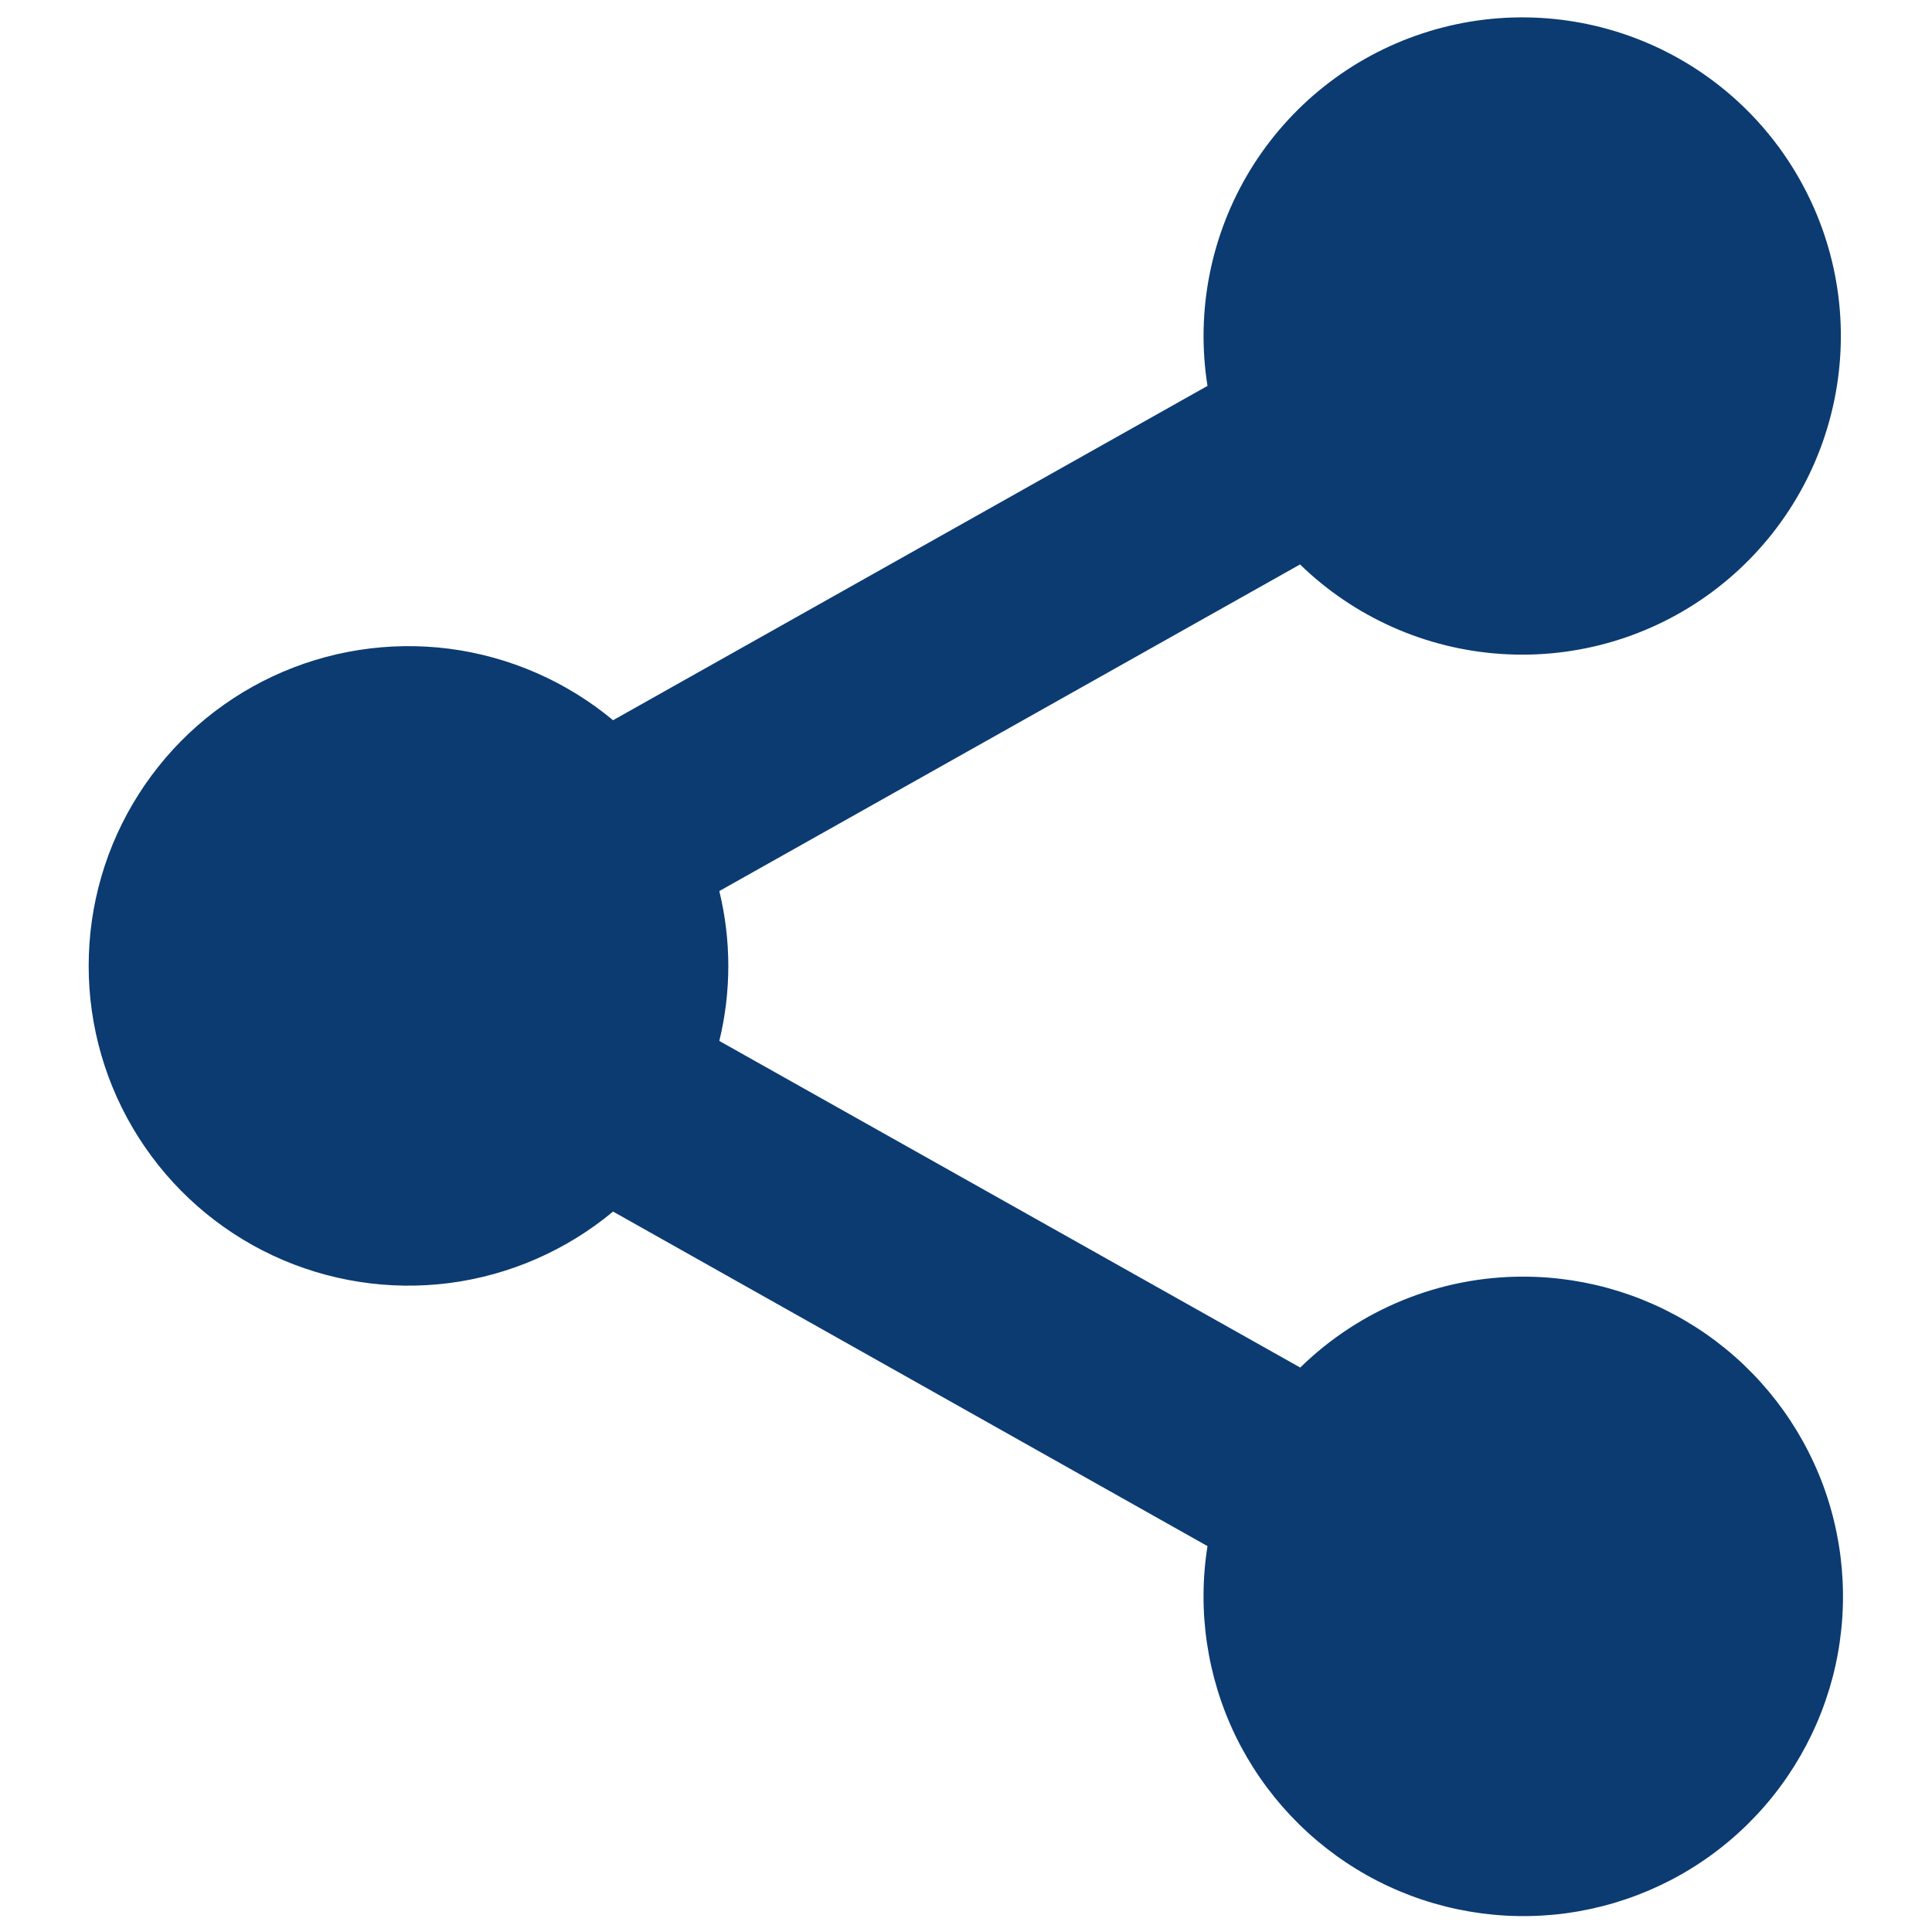 <svg width="19" height="19" viewBox="0 0 19 19" fill="none" xmlns="http://www.w3.org/2000/svg">
<path d="M14.98 12.555C14.16 12.554 13.373 12.876 12.787 13.449L7.074 10.237C7.192 9.753 7.192 9.247 7.074 8.763L12.785 5.551C13.319 6.07 14.02 6.382 14.762 6.431C15.505 6.481 16.241 6.264 16.838 5.821C17.436 5.377 17.856 4.735 18.023 4.01C18.191 3.284 18.095 2.523 17.752 1.863C17.41 1.202 16.843 0.684 16.154 0.403C15.465 0.122 14.698 0.095 13.991 0.328C13.284 0.56 12.683 1.037 12.295 1.672C11.908 2.307 11.758 3.06 11.875 3.795L6.029 7.083C5.57 6.701 5.011 6.457 4.419 6.38C3.826 6.304 3.224 6.398 2.683 6.651C2.141 6.905 1.684 7.307 1.363 7.812C1.042 8.316 0.872 8.901 0.872 9.499C0.872 10.097 1.042 10.682 1.363 11.186C1.684 11.691 2.141 12.093 2.683 12.347C3.224 12.6 3.826 12.694 4.419 12.618C5.011 12.541 5.57 12.297 6.029 11.915L11.875 15.205C11.774 15.84 11.87 16.491 12.15 17.07C12.431 17.648 12.882 18.127 13.443 18.442C14.003 18.756 14.647 18.891 15.287 18.829C15.927 18.766 16.533 18.509 17.022 18.091C17.511 17.674 17.86 17.116 18.023 16.494C18.185 15.872 18.153 15.215 17.931 14.611C17.708 14.008 17.306 13.487 16.779 13.12C16.251 12.752 15.623 12.555 14.98 12.555Z" fill="#0B3B71"/>
</svg>
